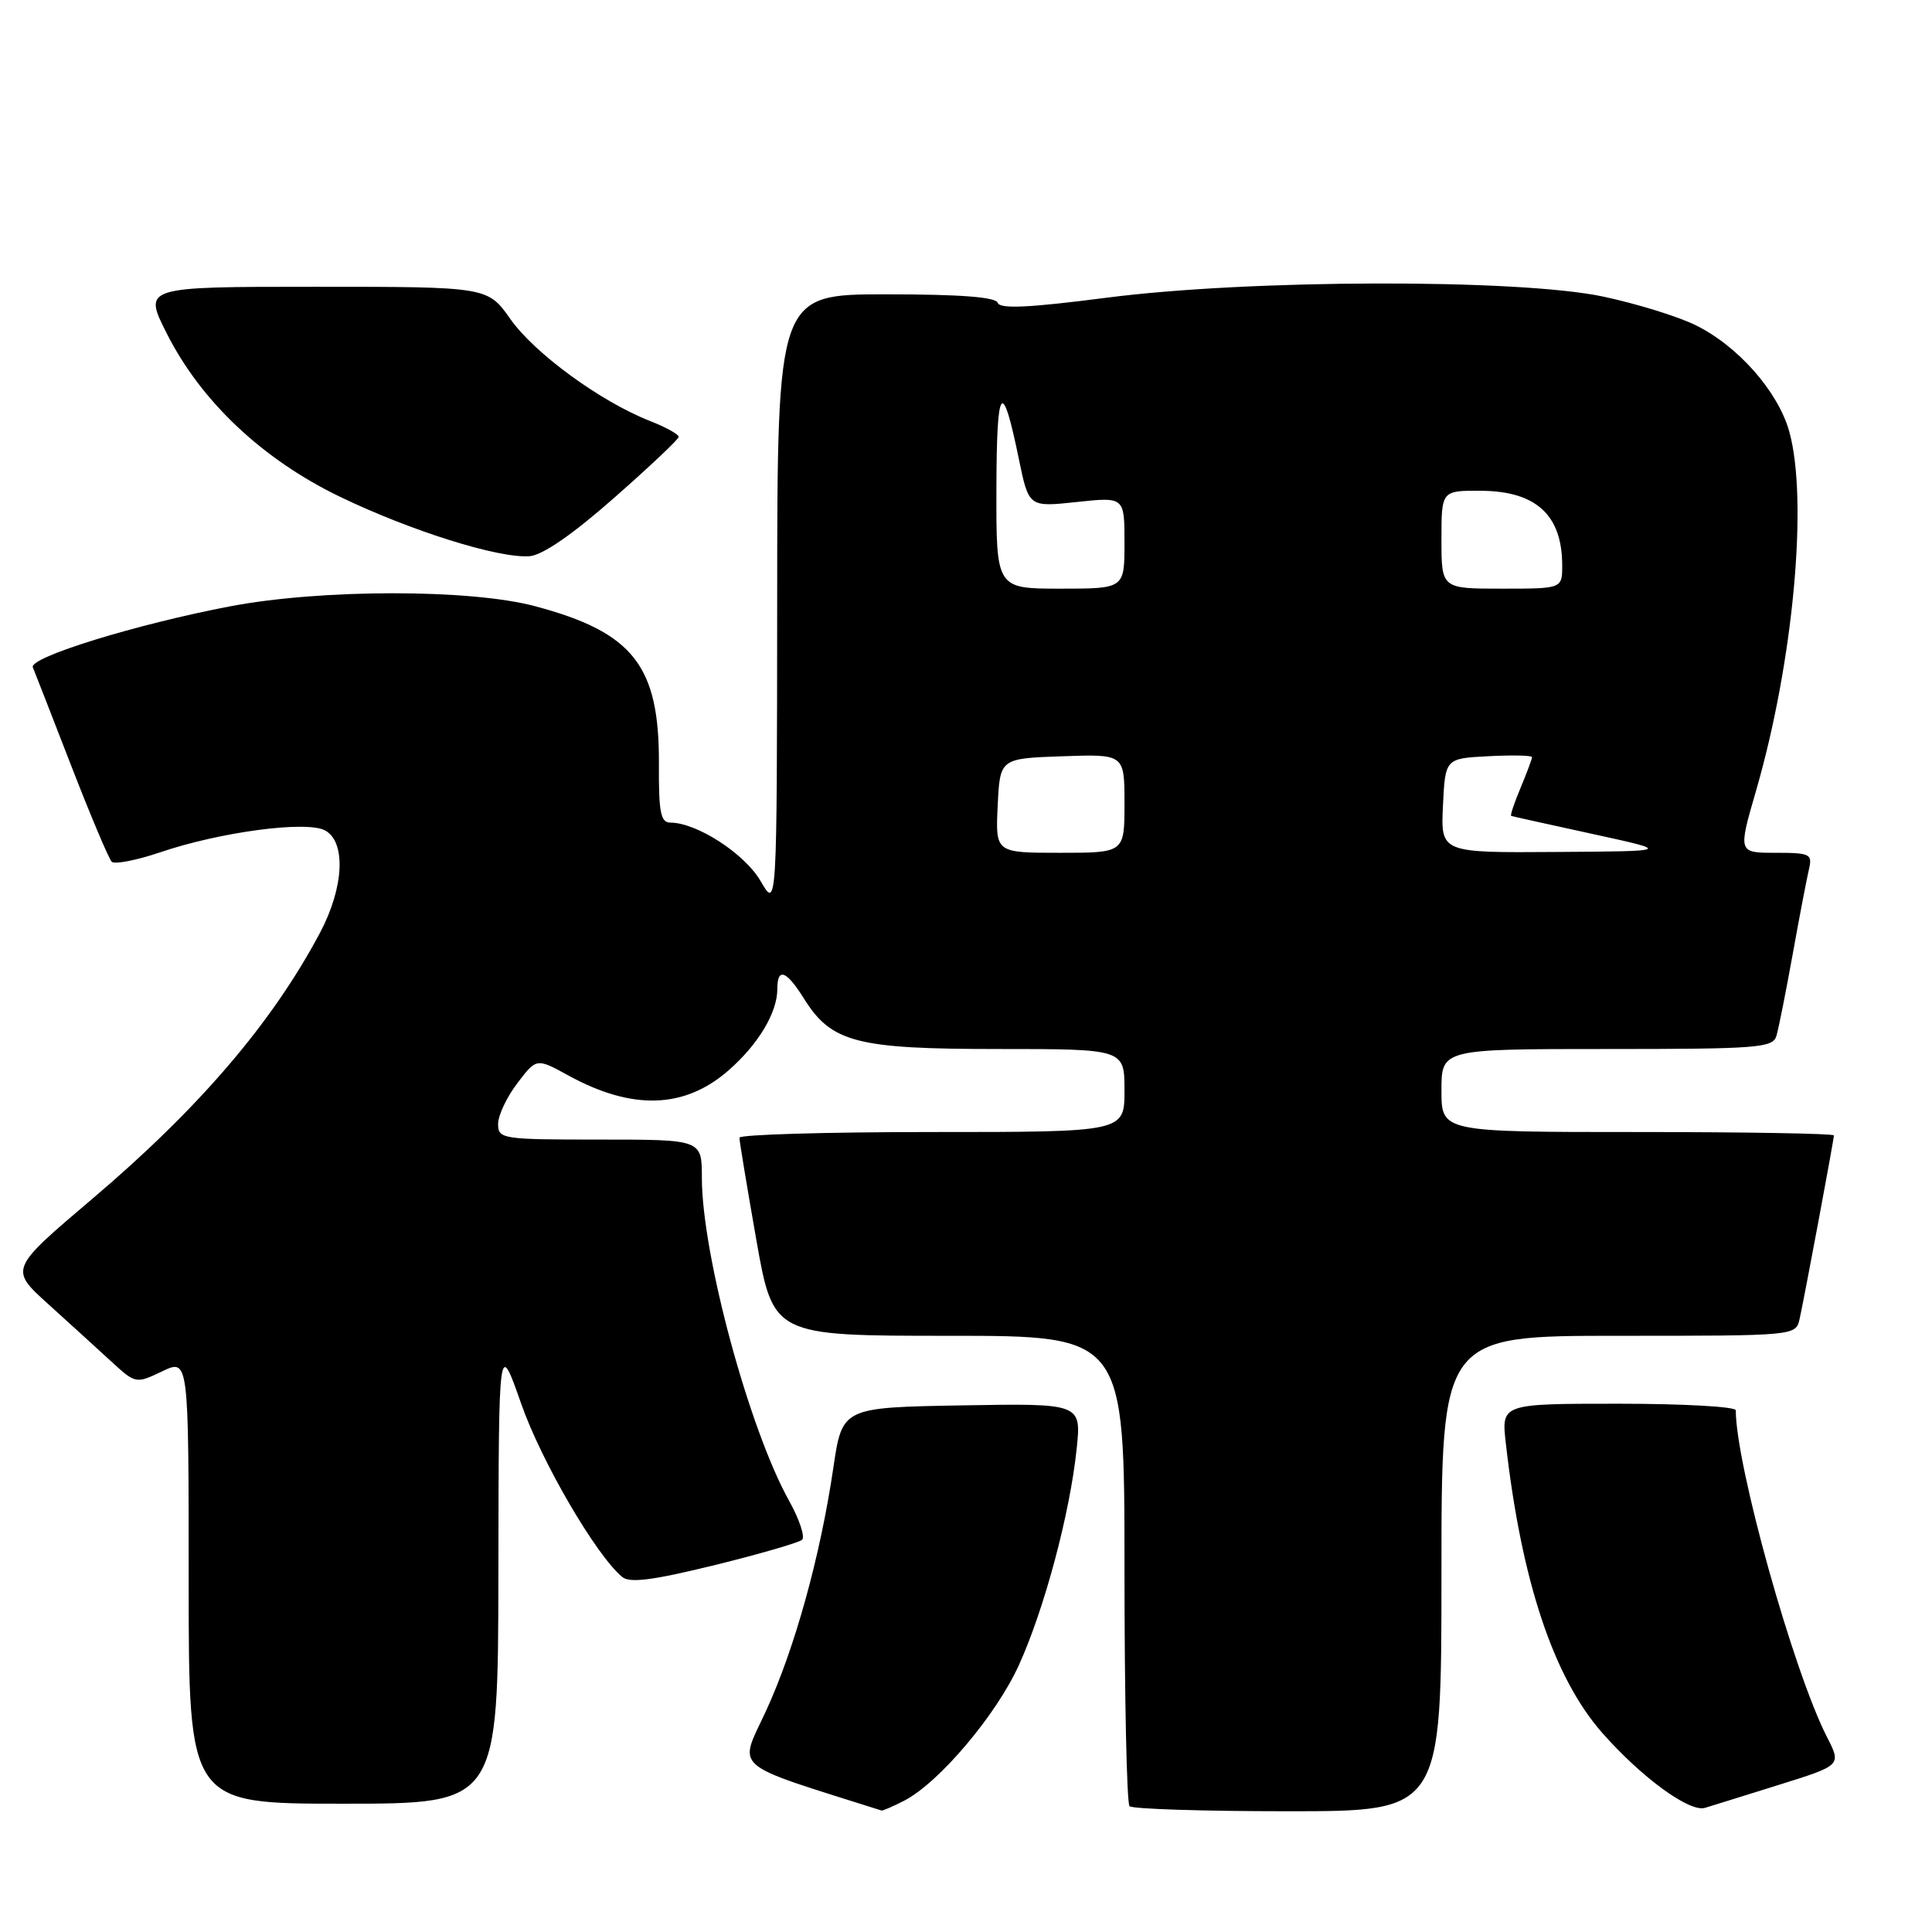 <?xml version="1.0" encoding="UTF-8" standalone="no"?>
<!DOCTYPE svg PUBLIC "-//W3C//DTD SVG 1.1//EN" "http://www.w3.org/Graphics/SVG/1.1/DTD/svg11.dtd" >
<svg xmlns="http://www.w3.org/2000/svg" xmlns:xlink="http://www.w3.org/1999/xlink" version="1.1" viewBox="0 0 256 256">
 <g >
 <path fill="currentColor"
d=" M 119.83 238.59 C 124.44 236.20 132.02 227.24 135.02 220.61 C 138.39 213.19 141.77 200.53 142.66 192.01 C 143.29 185.95 143.29 185.95 127.44 186.22 C 111.60 186.50 111.60 186.50 110.42 194.50 C 108.70 206.21 105.29 218.50 101.49 226.73 C 97.85 234.60 96.57 233.49 116.80 239.90 C 116.96 239.96 118.33 239.36 119.83 238.59 Z  M 191.00 208.50 C 191.00 177.00 191.00 177.00 214.48 177.00 C 237.96 177.00 237.96 177.00 238.46 174.75 C 239.13 171.72 243.00 151.02 243.00 150.45 C 243.00 150.20 231.30 150.00 217.00 150.00 C 191.00 150.00 191.00 150.00 191.00 144.50 C 191.00 139.00 191.00 139.00 212.93 139.00 C 232.96 139.00 234.91 138.85 235.39 137.25 C 235.67 136.29 236.64 131.45 237.53 126.50 C 238.42 121.55 239.39 116.49 239.68 115.25 C 240.18 113.15 239.89 113.00 235.26 113.00 C 230.30 113.00 230.30 113.00 232.69 104.76 C 237.63 87.70 239.61 66.27 237.09 57.19 C 235.60 51.85 230.24 45.78 224.58 43.04 C 222.21 41.89 216.73 40.21 212.39 39.29 C 201.11 36.92 165.47 37.00 146.54 39.46 C 136.40 40.77 132.49 40.96 132.21 40.13 C 131.95 39.36 127.26 39.00 117.42 39.00 C 103.00 39.00 103.00 39.00 102.98 79.75 C 102.95 120.50 102.95 120.50 100.78 116.74 C 98.67 113.11 92.32 109.00 88.82 109.00 C 87.54 109.00 87.27 107.61 87.31 101.25 C 87.38 88.22 83.92 83.80 70.92 80.33 C 62.33 78.03 42.60 78.04 30.50 80.34 C 18.03 82.72 3.82 87.11 4.35 88.42 C 4.60 89.01 6.89 94.90 9.45 101.50 C 12.01 108.10 14.42 113.81 14.81 114.19 C 15.19 114.56 18.07 114.00 21.21 112.94 C 29.19 110.23 40.60 108.72 43.06 110.03 C 45.88 111.54 45.59 117.59 42.40 123.60 C 36.05 135.55 26.40 146.83 12.22 158.86 C 1.26 168.16 1.26 168.16 6.38 172.79 C 9.20 175.34 12.96 178.76 14.74 180.40 C 17.97 183.36 18.00 183.37 21.49 181.71 C 25.00 180.03 25.00 180.03 25.00 209.52 C 25.00 239.00 25.00 239.00 45.50 239.00 C 66.00 239.00 66.00 239.00 66.04 208.25 C 66.08 177.50 66.08 177.50 69.06 186.00 C 71.74 193.66 78.98 206.08 82.45 208.96 C 83.45 209.79 86.52 209.39 94.64 207.40 C 100.61 205.93 105.85 204.41 106.28 204.03 C 106.70 203.66 105.94 201.36 104.59 198.92 C 99.26 189.38 93.00 166.20 93.00 156.04 C 93.00 151.00 93.00 151.00 79.50 151.00 C 66.52 151.00 66.00 150.92 66.00 148.93 C 66.00 147.80 67.15 145.36 68.55 143.53 C 71.09 140.19 71.09 140.19 75.30 142.50 C 83.80 147.16 90.73 146.93 96.57 141.80 C 100.49 138.36 103.00 134.17 103.00 131.05 C 103.00 128.15 104.18 128.57 106.51 132.29 C 110.16 138.14 113.45 139.00 132.25 139.00 C 149.00 139.00 149.00 139.00 149.00 144.50 C 149.00 150.00 149.00 150.00 123.50 150.00 C 109.47 150.00 97.99 150.34 97.98 150.75 C 97.97 151.16 98.98 157.24 100.21 164.25 C 102.46 177.00 102.46 177.00 125.73 177.00 C 149.00 177.00 149.00 177.00 149.00 207.83 C 149.00 224.79 149.30 238.97 149.67 239.33 C 150.03 239.70 159.48 240.00 170.67 240.00 C 191.00 240.00 191.00 240.00 191.00 208.50 Z  M 235.75 236.49 C 244.00 233.91 244.00 233.91 242.09 230.18 C 237.61 221.40 230.00 194.13 230.00 186.87 C 230.00 186.39 223.01 186.00 214.47 186.00 C 198.93 186.00 198.93 186.00 199.53 191.25 C 201.60 209.51 205.86 222.29 212.31 229.62 C 217.53 235.54 223.87 240.17 225.92 239.55 C 226.79 239.29 231.21 237.91 235.75 236.49 Z  M 81.34 66.00 C 86.03 61.88 89.89 58.23 89.93 57.90 C 89.97 57.57 88.24 56.61 86.10 55.77 C 79.58 53.21 70.84 46.83 67.64 42.29 C 64.61 38.00 64.61 38.00 41.79 38.00 C 18.97 38.00 18.97 38.00 22.10 44.19 C 26.64 53.19 34.80 60.88 45.04 65.82 C 54.46 70.36 66.09 74.01 70.17 73.70 C 71.88 73.57 75.86 70.83 81.34 66.00 Z  M 132.20 106.75 C 132.50 100.50 132.50 100.50 140.75 100.21 C 149.00 99.92 149.00 99.92 149.00 106.46 C 149.00 113.00 149.00 113.00 140.45 113.00 C 131.90 113.00 131.90 113.00 132.20 106.75 Z  M 191.20 106.75 C 191.50 100.50 191.50 100.50 197.25 100.20 C 200.41 100.04 203.00 100.09 203.00 100.33 C 203.00 100.56 202.32 102.39 201.49 104.38 C 200.65 106.37 200.09 108.05 200.24 108.11 C 200.38 108.17 205.22 109.24 211.00 110.50 C 221.50 112.79 221.50 112.79 206.20 112.89 C 190.90 113.00 190.90 113.00 191.20 106.75 Z  M 132.03 64.75 C 132.06 50.92 132.78 49.98 135.01 60.85 C 136.32 67.20 136.32 67.20 142.66 66.52 C 149.00 65.84 149.00 65.84 149.00 71.92 C 149.00 78.00 149.00 78.00 140.50 78.00 C 132.00 78.00 132.00 78.00 132.03 64.75 Z  M 191.00 71.50 C 191.00 65.00 191.00 65.00 196.25 65.03 C 203.55 65.08 207.00 68.25 207.00 74.93 C 207.00 78.00 207.00 78.00 199.00 78.00 C 191.00 78.00 191.00 78.00 191.00 71.50 Z "/>
</g>
</svg>